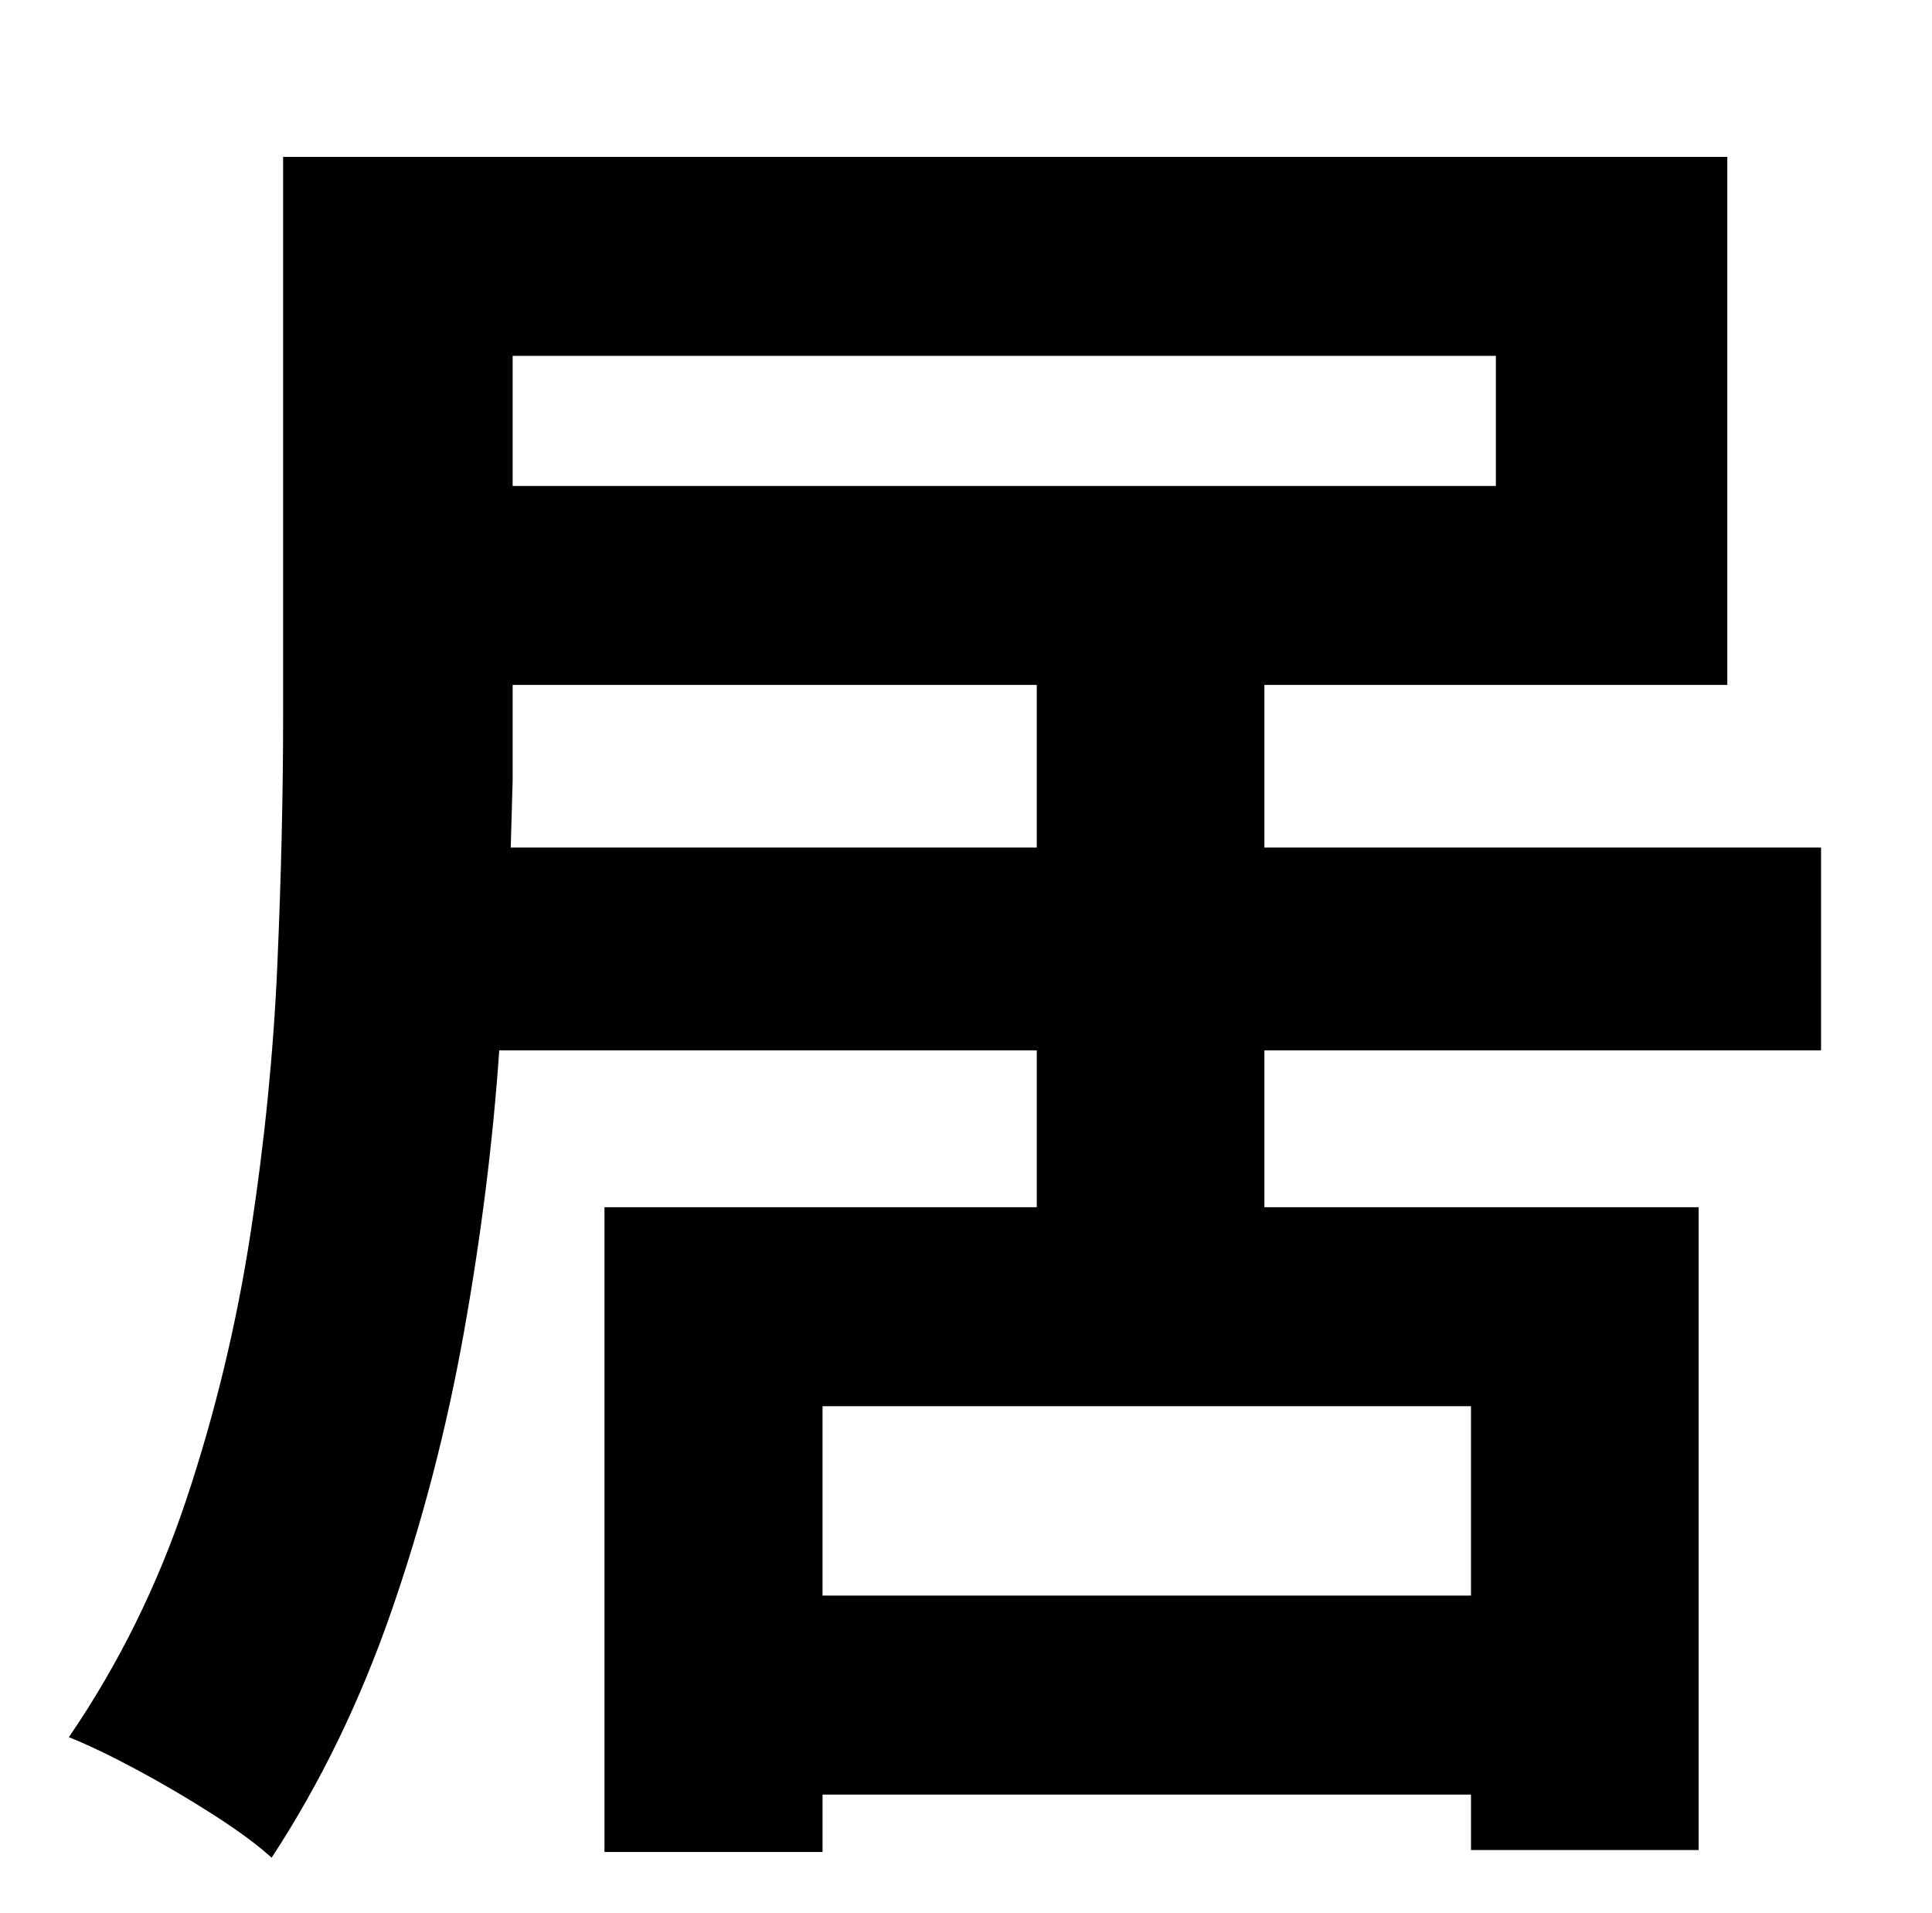 <?xml version="1.0" standalone="no"?>
<!DOCTYPE svg PUBLIC "-//W3C//DTD SVG 1.1//EN" "http://www.w3.org/Graphics/SVG/1.1/DTD/svg11.dtd" >
<svg xmlns="http://www.w3.org/2000/svg" xmlns:xlink="http://www.w3.org/1999/xlink" version="1.1" viewBox="-10 0 1010 1000">
   <path fill="currentColor"
d="M257 443h275v-85h-274v17v33t-1 35zM772 186h-514v68h514v-68zM759 834v-99h-339v99h339zM942 549h-291v82h227v336h-119v-29h-339v30h-114v-337h226v-82h-281q-5 72 -18.5 147.5t-38 146t-62.5 128.5q-11 -10 -30.5 -22.5t-40 -23.5t-35.5 -17q39 -57 61.5 -124.5
t33.5 -139t14 -140.5t3 -129v-293h755v276h-242v85h291v106z" />
</svg>
